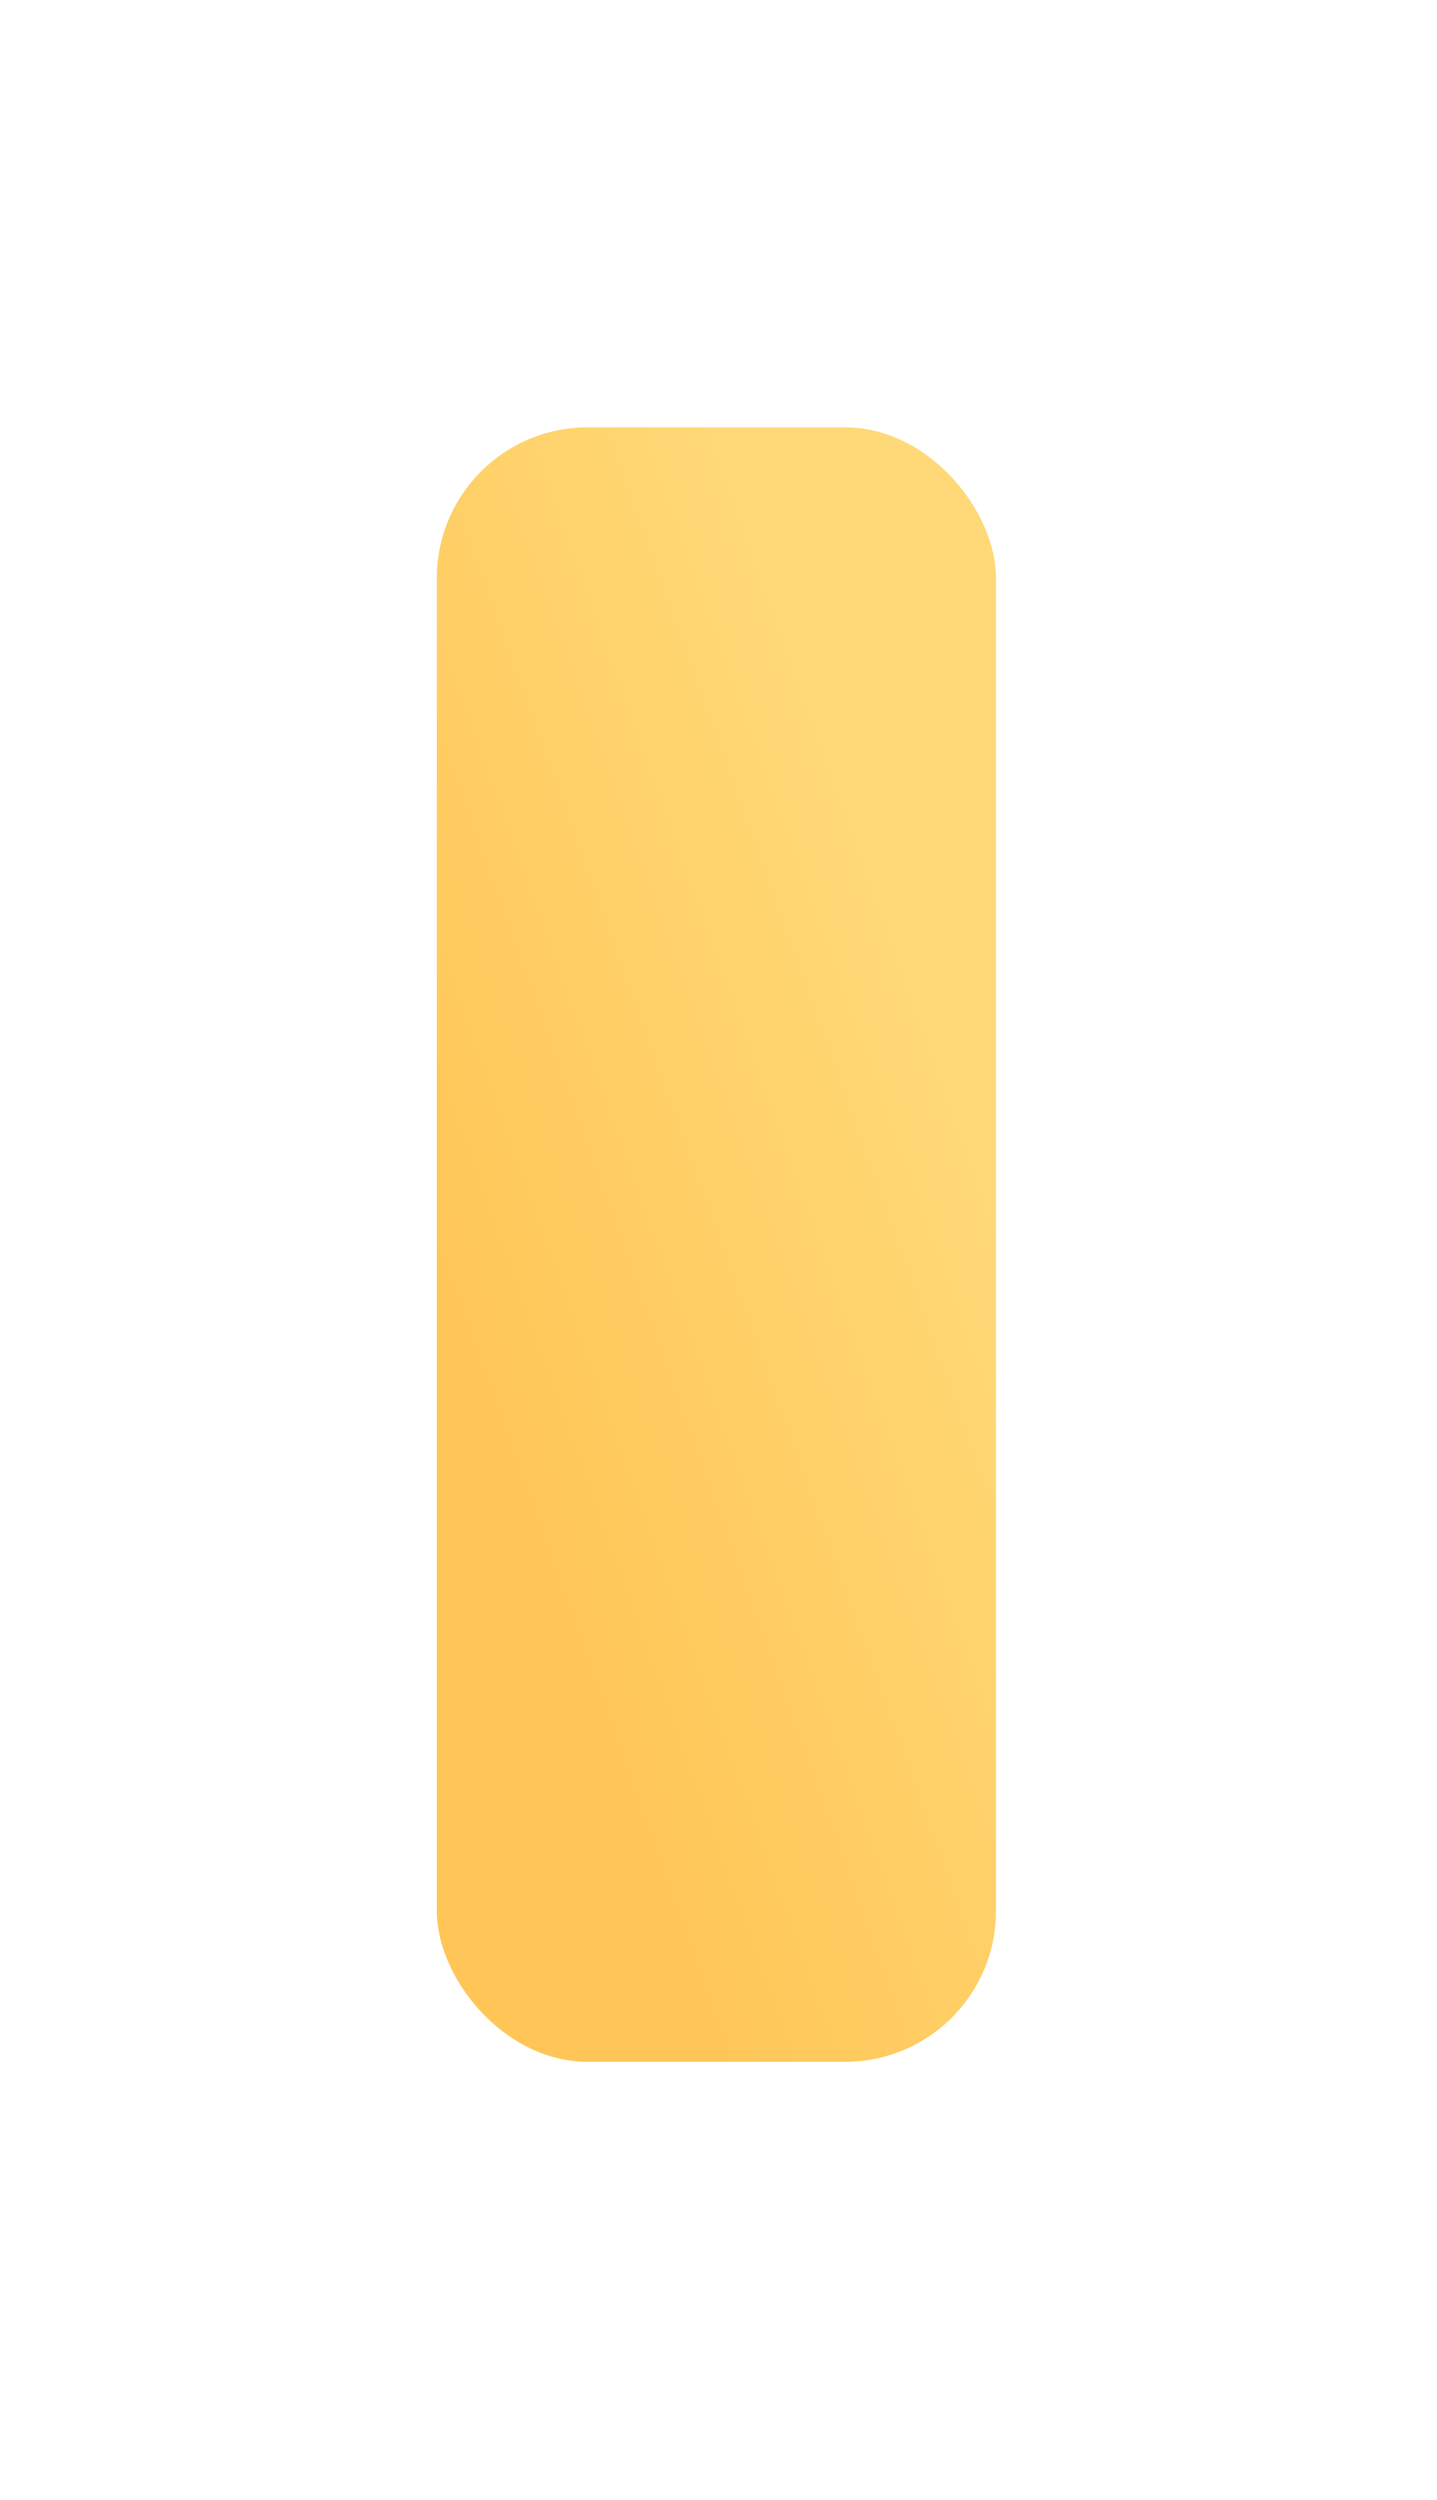 <svg width="88" height="153" viewBox="0 0 88 153" fill="none" xmlns="http://www.w3.org/2000/svg">
<g filter="url(#filter0_d_1_141)">
<rect x="26.75" y="20" width="34.244" height="100.039" rx="9.234" fill="url(#paint0_linear_1_141)"/>
</g>
<defs>
<filter id="filter0_d_1_141" x="0.586" y="-0.008" width="86.572" height="152.367" filterUnits="userSpaceOnUse" color-interpolation-filters="sRGB">
<feFlood flood-opacity="0" result="BackgroundImageFix"/>
<feColorMatrix in="SourceAlpha" type="matrix" values="0 0 0 0 0 0 0 0 0 0 0 0 0 0 0 0 0 0 127 0" result="hardAlpha"/>
<feMorphology radius="4.617" operator="erode" in="SourceAlpha" result="effect1_dropShadow_1_141"/>
<feOffset dy="6.156"/>
<feGaussianBlur stdDeviation="15.391"/>
<feComposite in2="hardAlpha" operator="out"/>
<feColorMatrix type="matrix" values="0 0 0 0 1 0 0 0 0 0.843 0 0 0 0 0.451 0 0 0 0.24 0"/>
<feBlend mode="normal" in2="BackgroundImageFix" result="effect1_dropShadow_1_141"/>
<feBlend mode="normal" in="SourceGraphic" in2="effect1_dropShadow_1_141" result="shape"/>
</filter>
<linearGradient id="paint0_linear_1_141" x1="44.064" y1="120.039" x2="75.85" y2="108.641" gradientUnits="userSpaceOnUse">
<stop stop-color="#FFC657"/>
<stop offset="1" stop-color="#FFD977"/>
</linearGradient>
</defs>
</svg>
